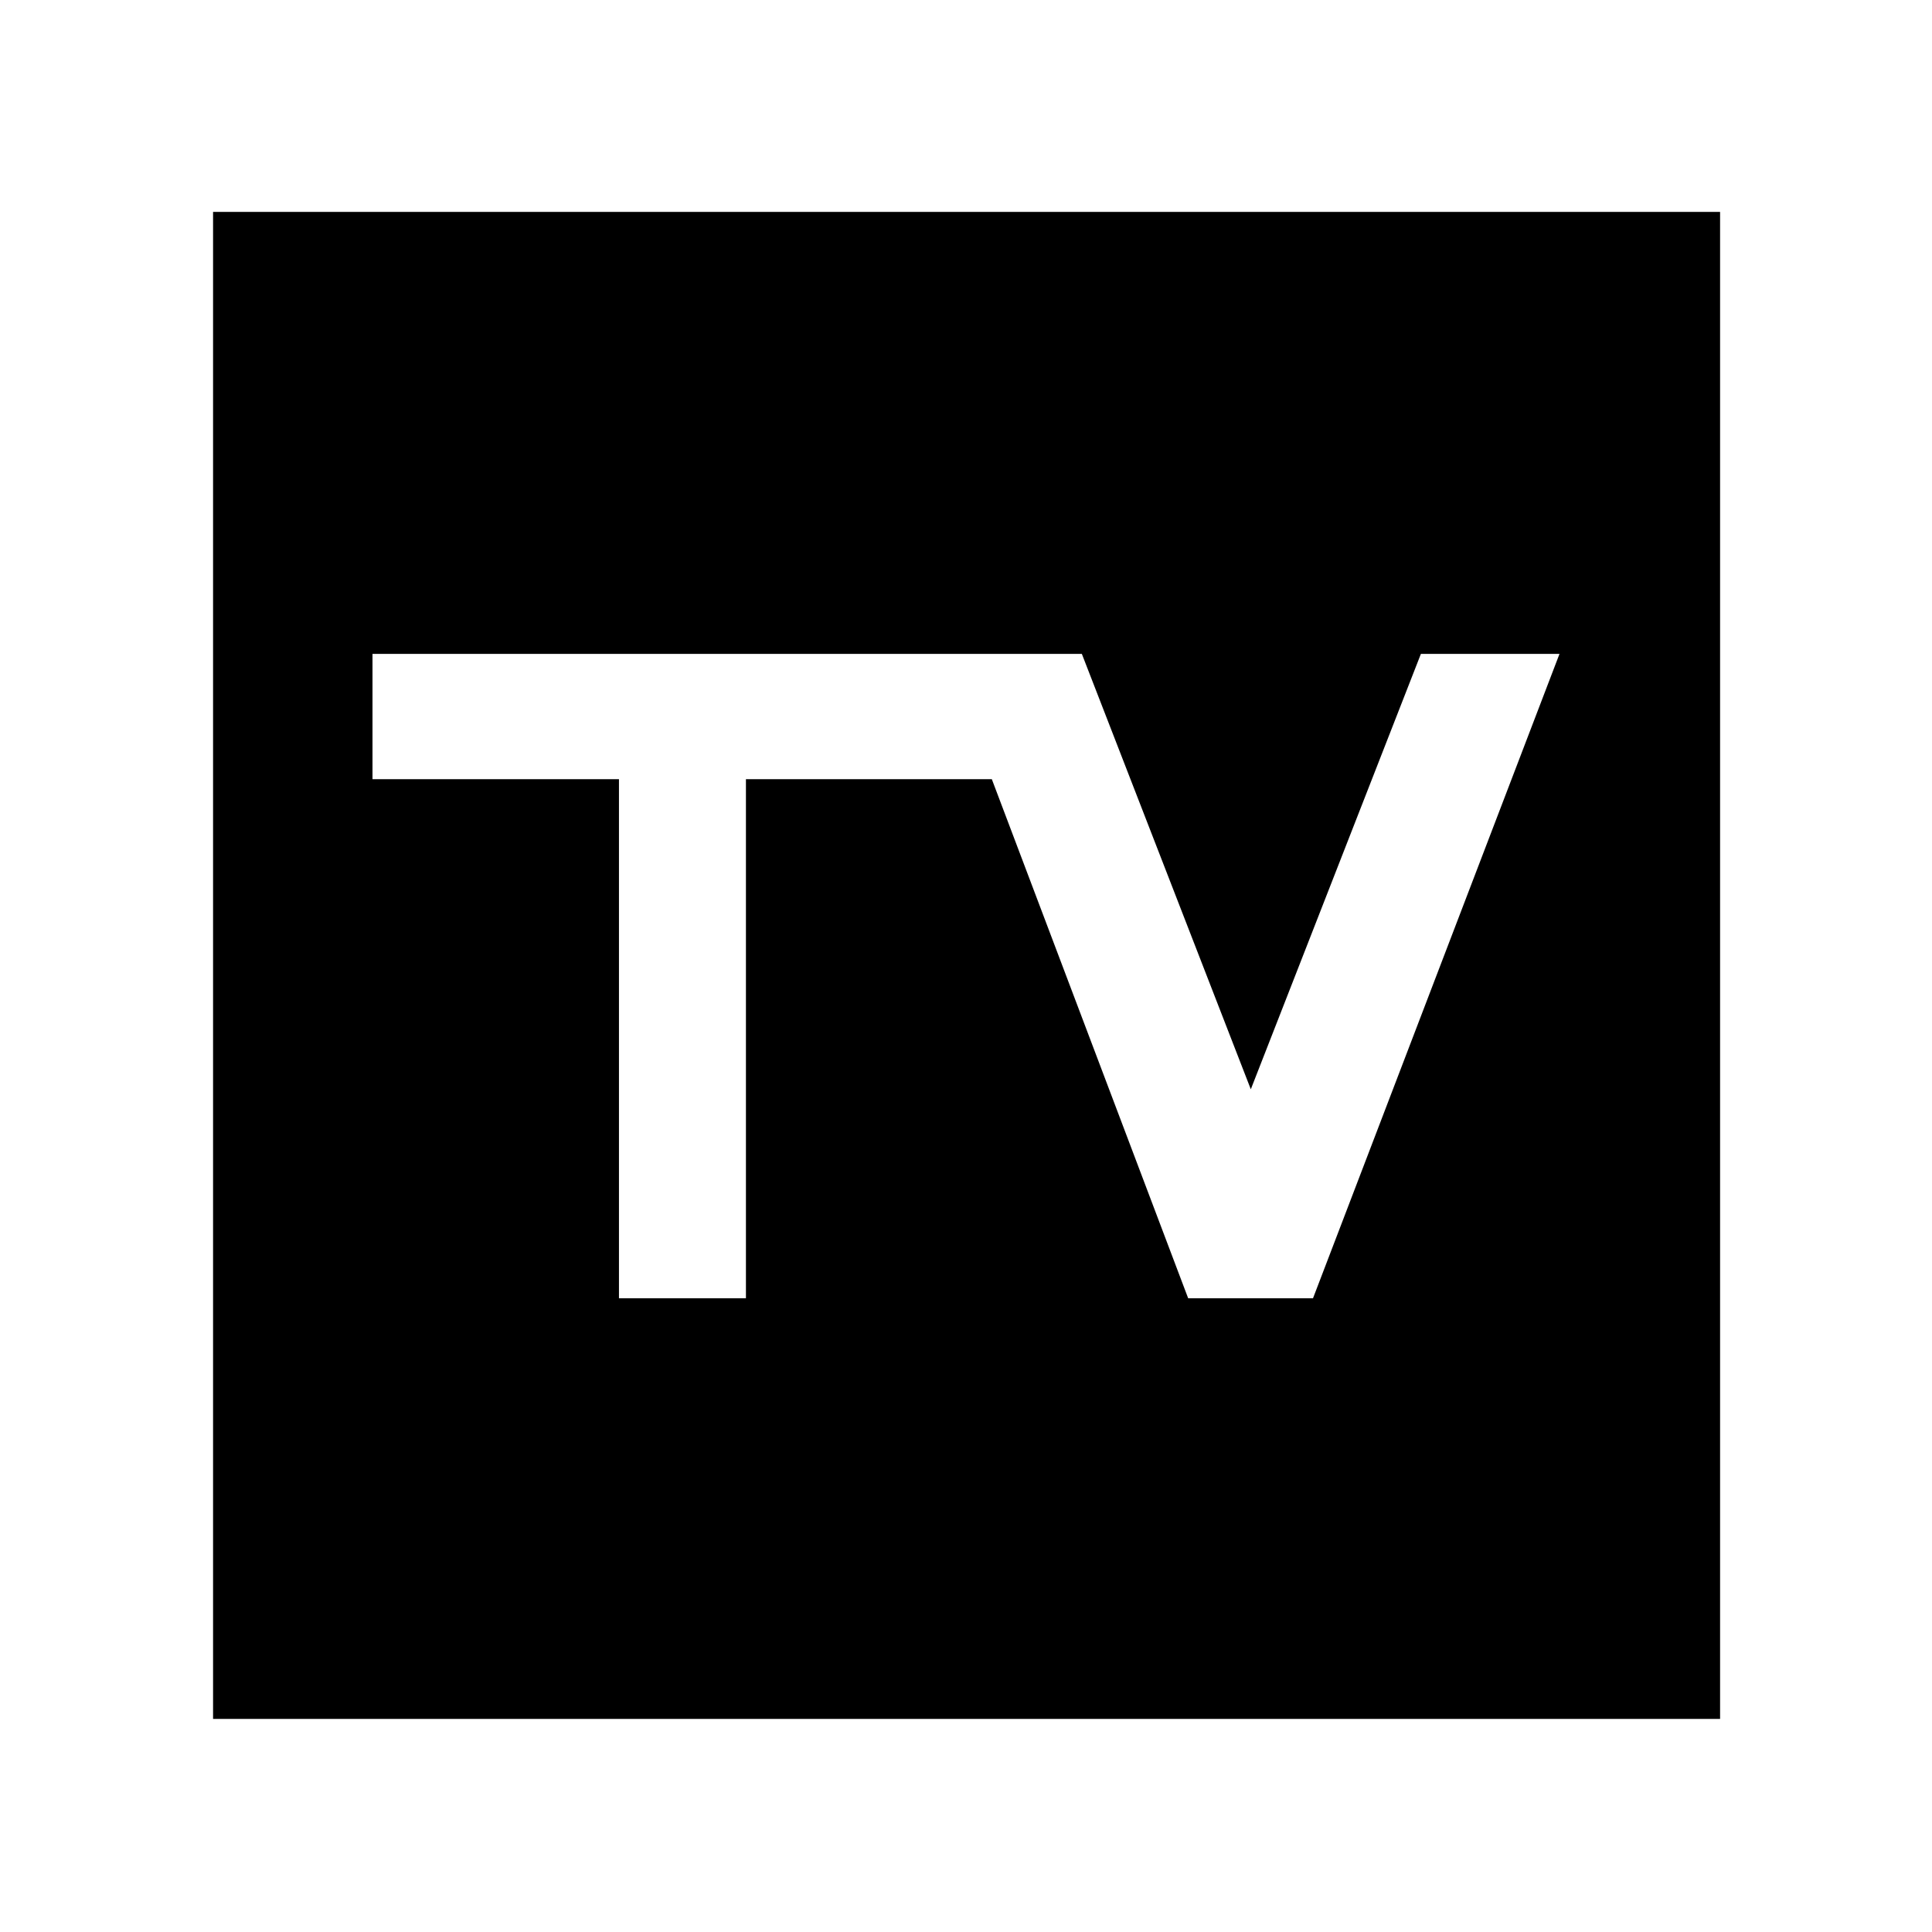 <svg xmlns="http://www.w3.org/2000/svg" height="48" viewBox="0 -960 960 960" width="48"><path d="M105.87-105.87V-854.7H854.7v748.83H105.87Zm201.69-209.04h63.09v-257.92h122.18l97.56 257.92h62.04l122.48-320.18h-68.87l-84.52 216.35-83.96-216.35H185.09v62.26h122.47v257.92Z"/></svg>